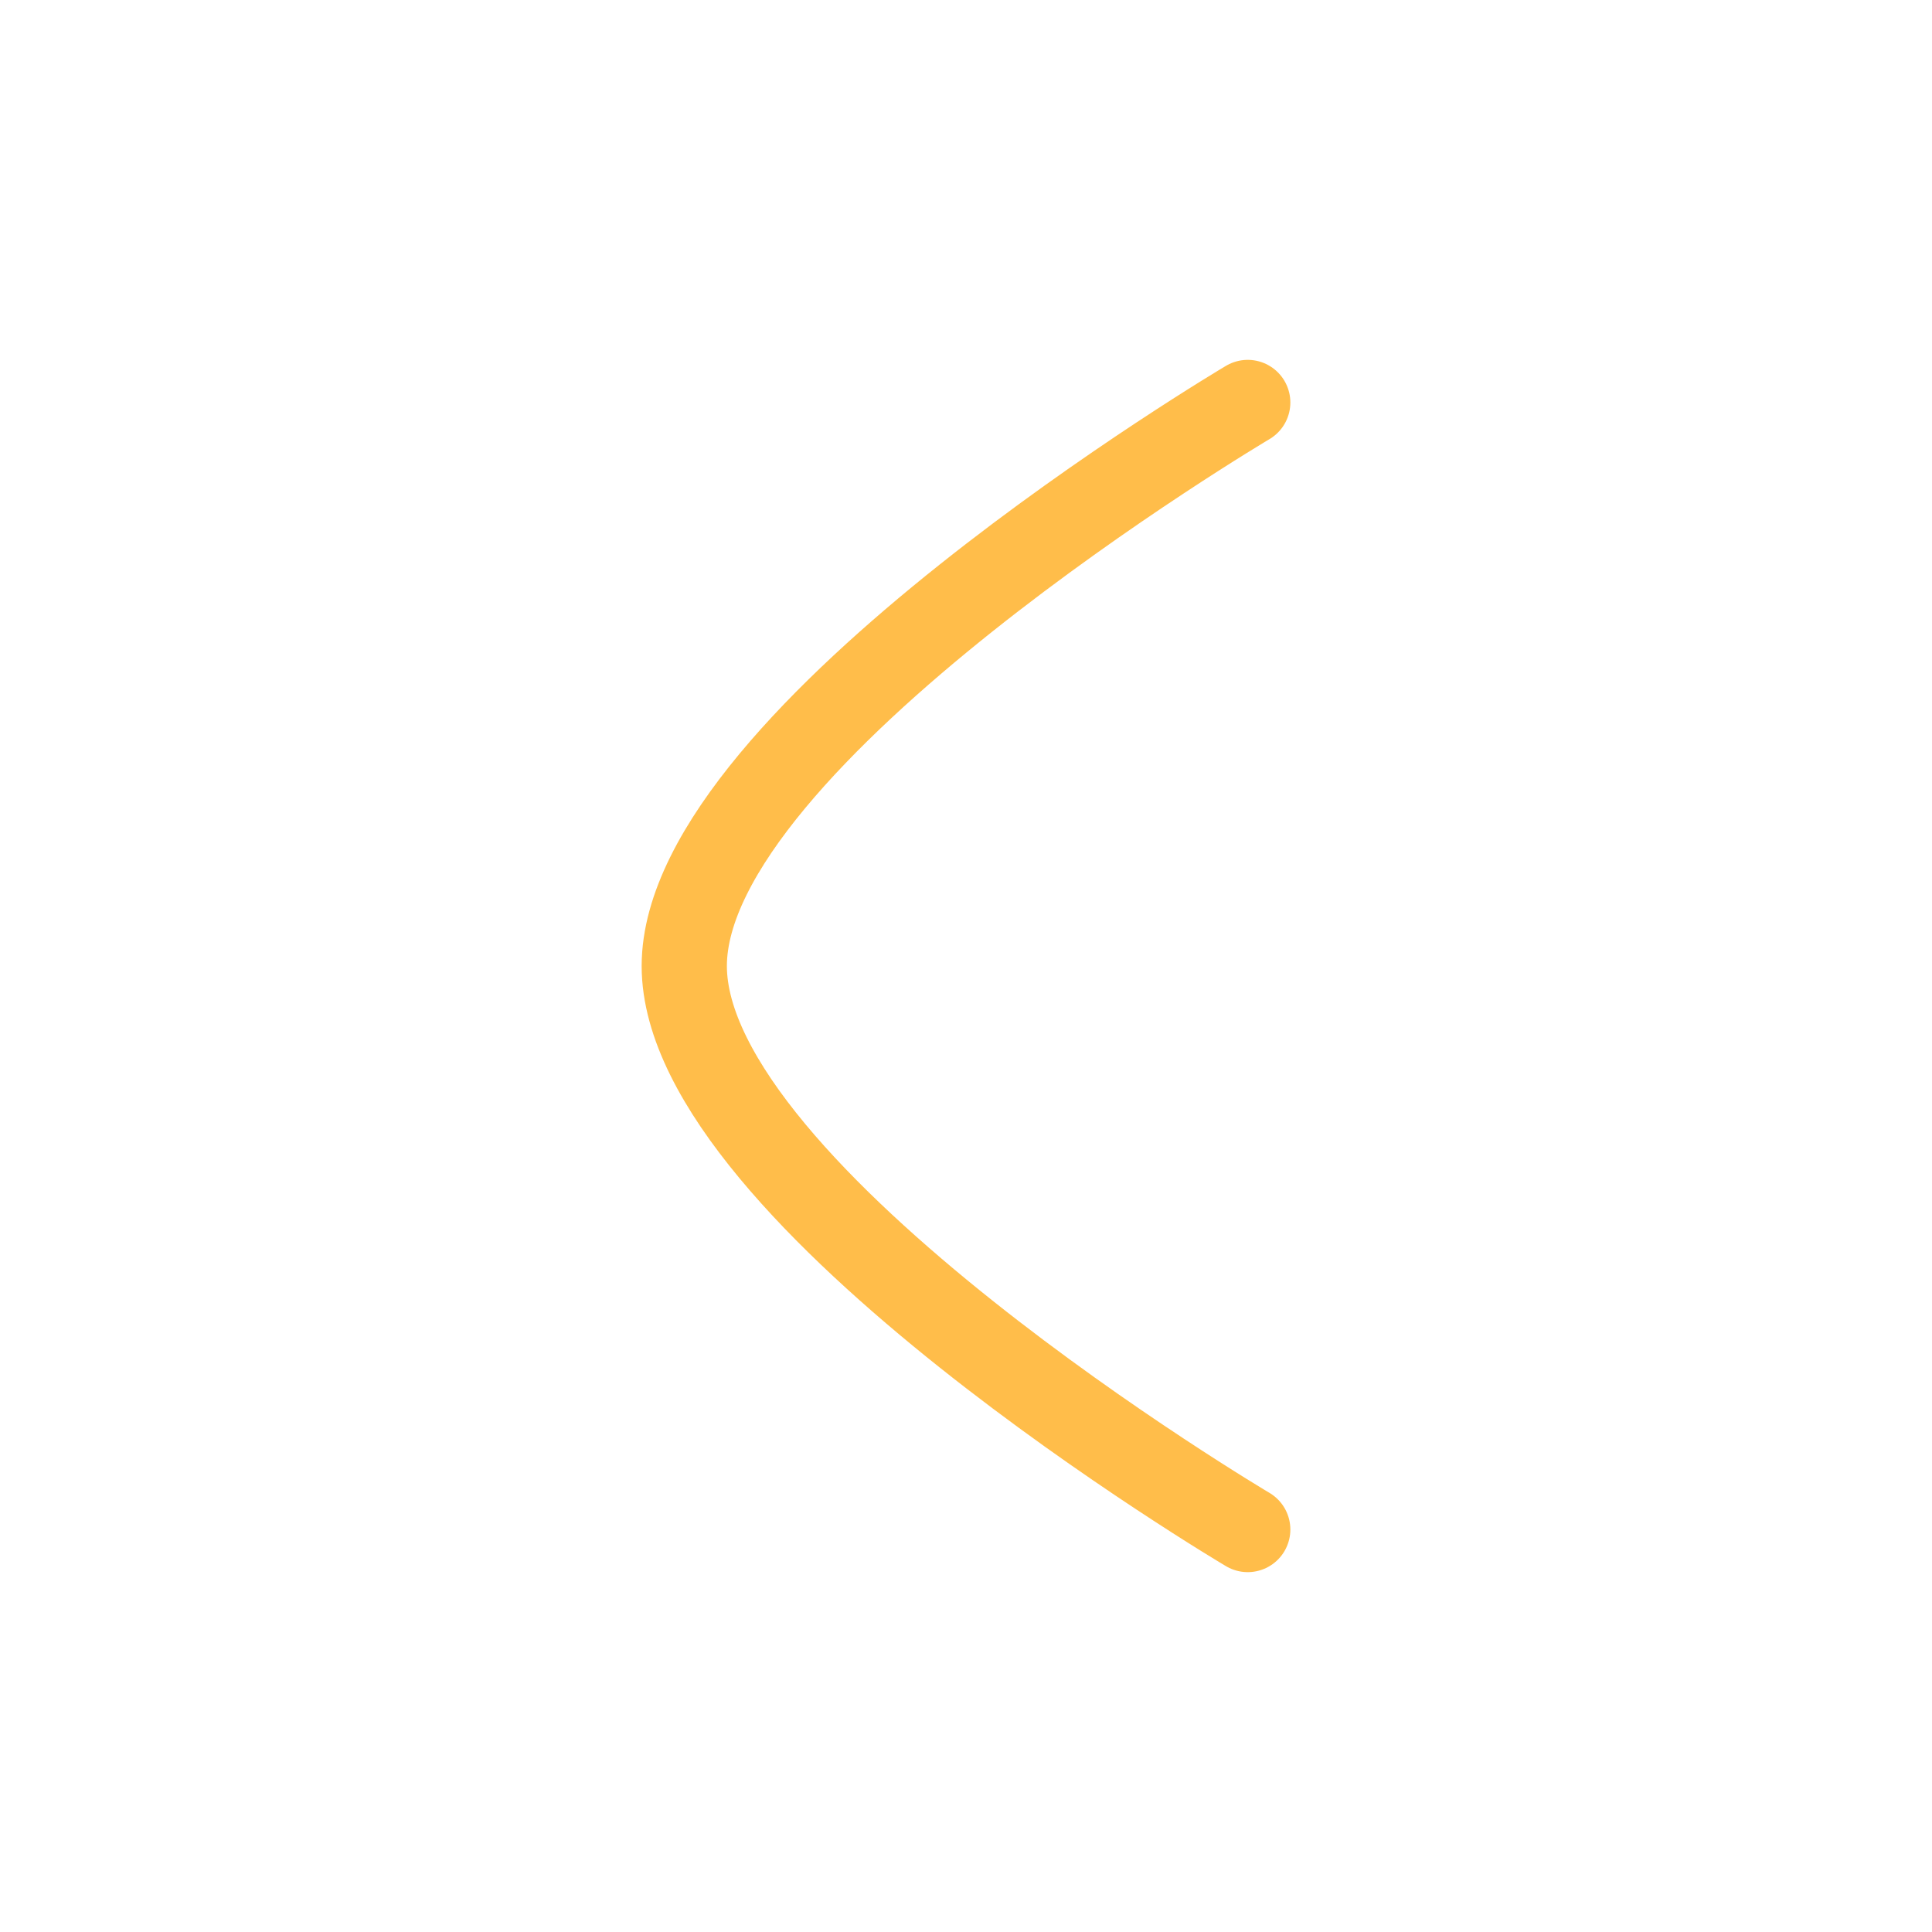 <svg width="34" height="34" viewBox="0 0 34 34" fill="none" xmlns="http://www.w3.org/2000/svg">
<path d="M21.958 26.917C21.958 26.917 12.042 21.046 12.042 17C12.042 12.956 21.958 7.083 21.958 7.083" stroke="#FFBD4A" stroke-width="1.5" stroke-linecap="round" stroke-linejoin="round"/>
</svg>

